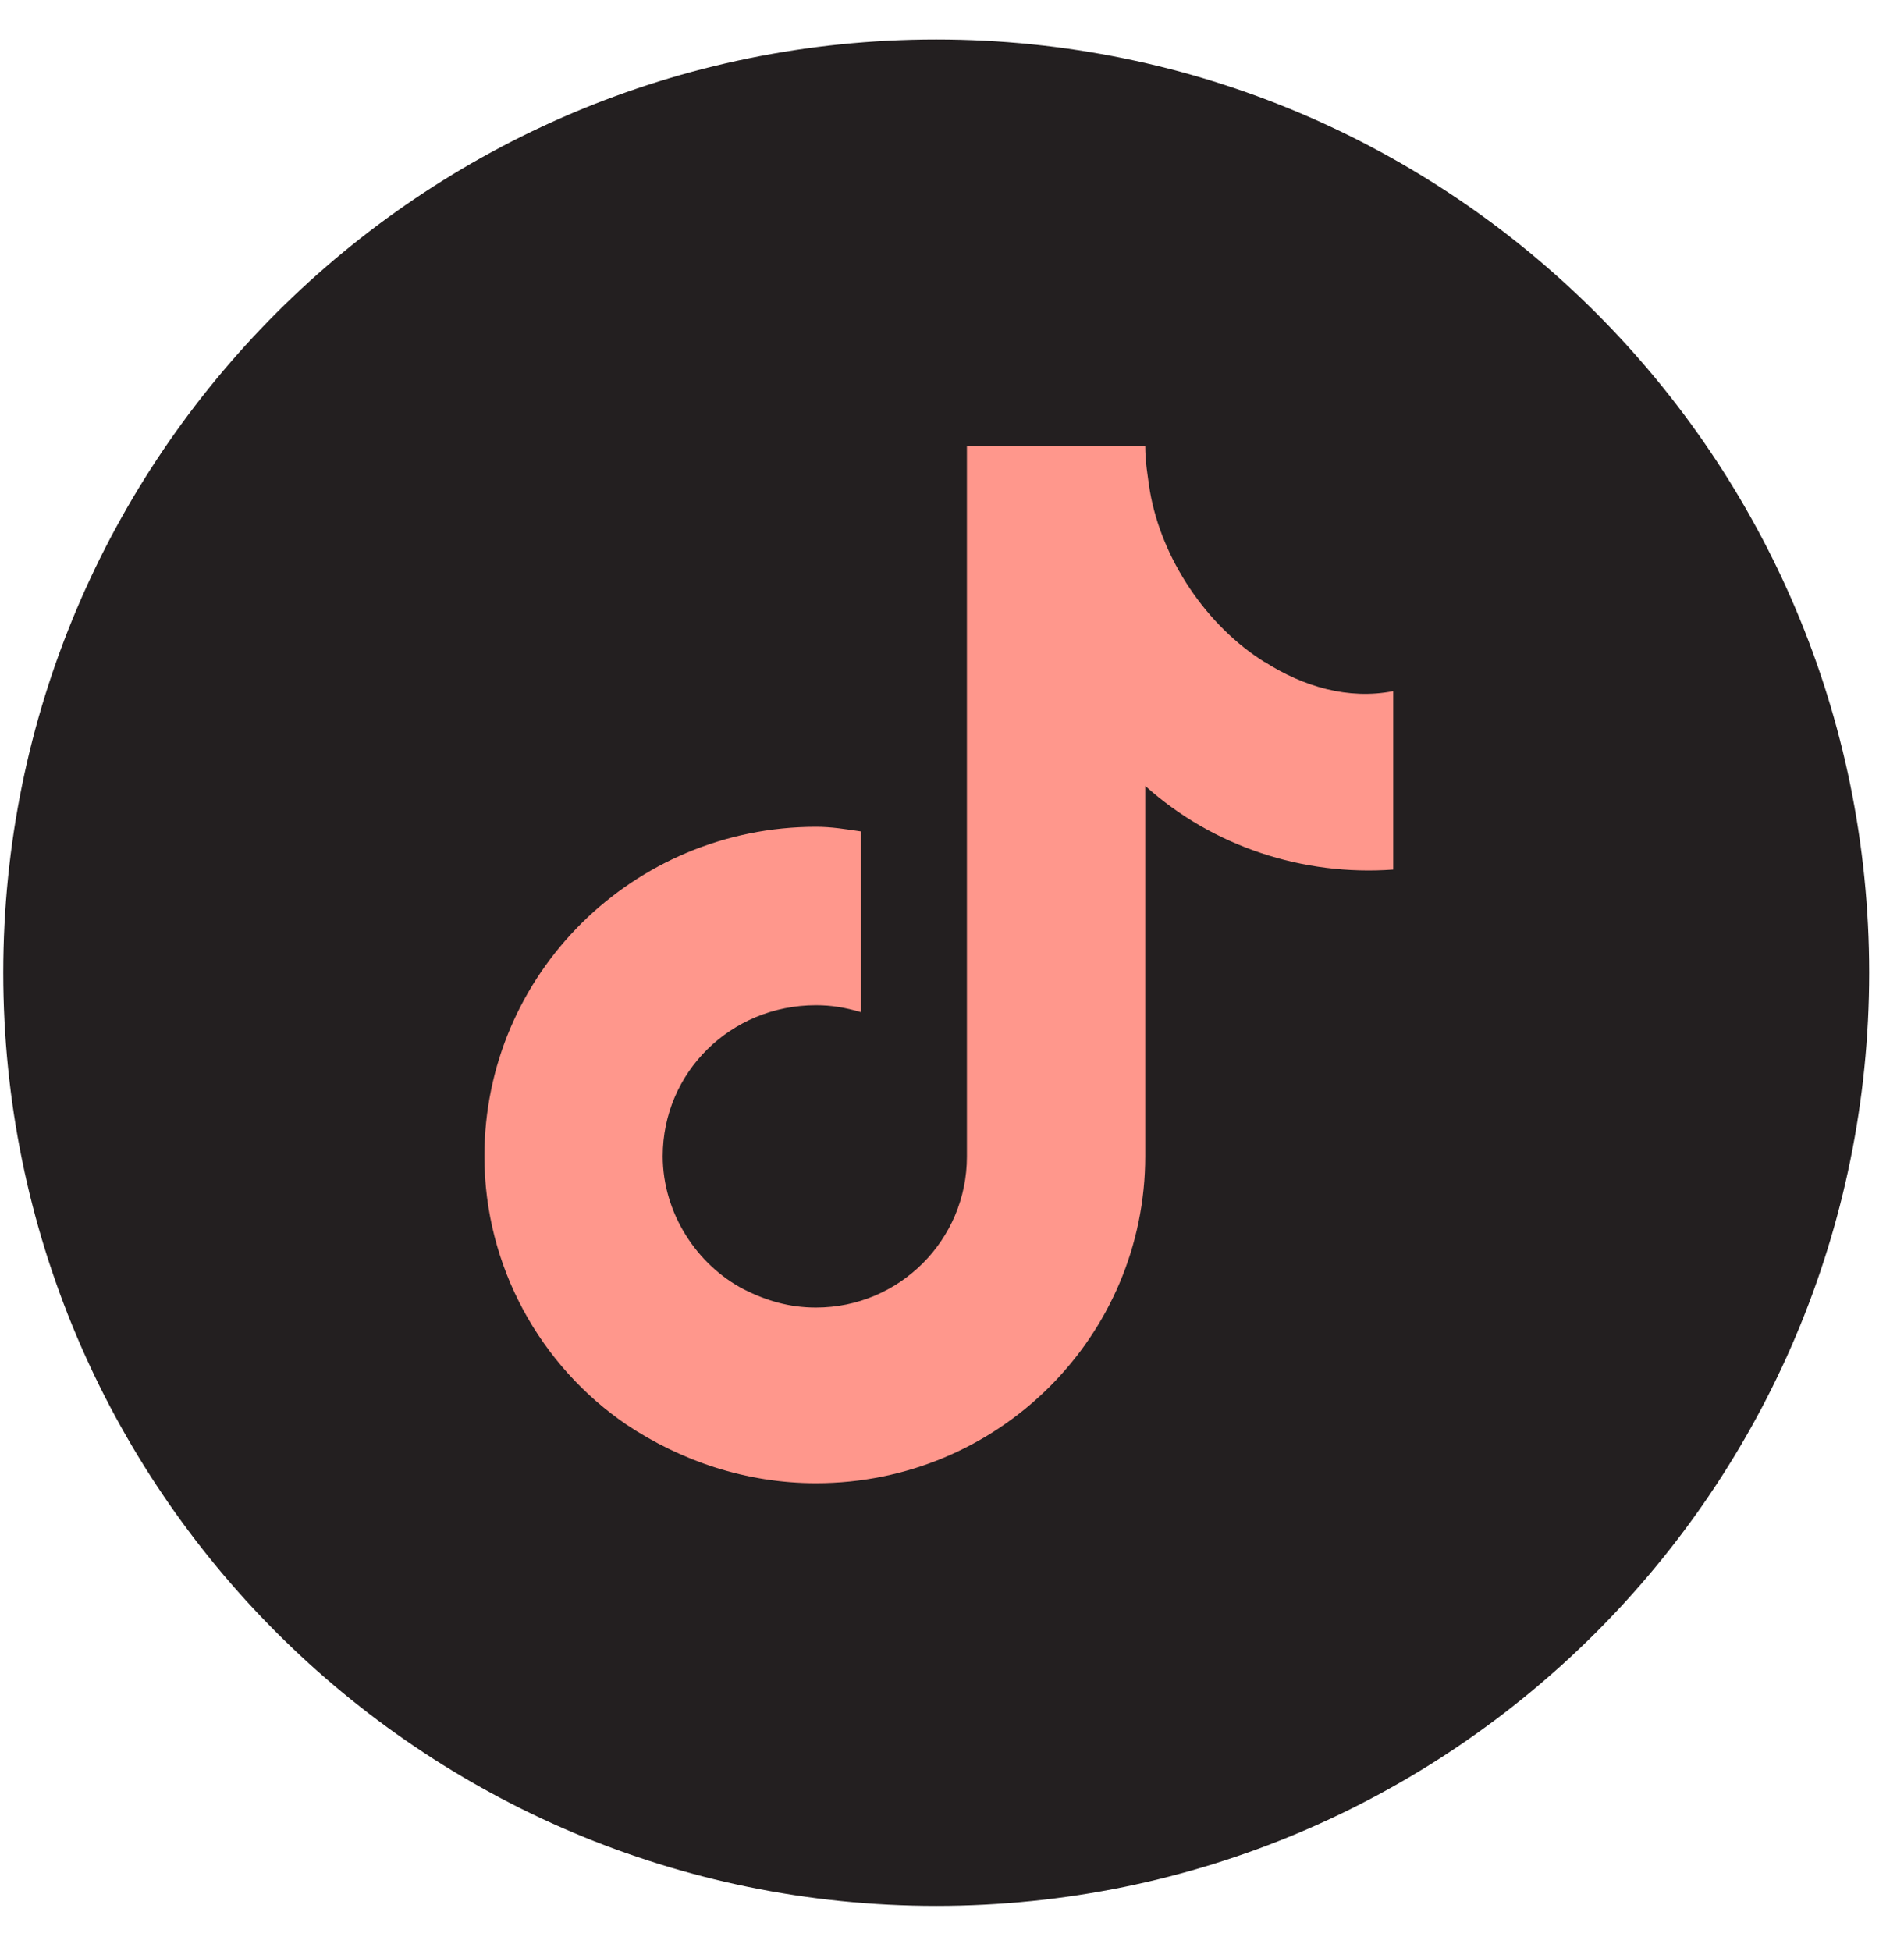 <svg width="41" height="42" viewBox="0 0 41 42" fill="none" xmlns="http://www.w3.org/2000/svg">
<path d="M20.16 41.029C31.256 41.029 40.25 32.035 40.25 20.939C40.25 9.844 31.256 0.85 20.16 0.85C9.065 0.85 0.07 9.844 0.07 20.939C0.07 32.035 9.065 41.029 20.16 41.029Z" fill="#231F20"/>
<path fill-rule="evenodd" clip-rule="evenodd" d="M27.241 14.259C25.981 13.479 25.011 12.029 24.761 10.569C24.711 10.229 24.661 9.94 24.661 9.6H20.821V24.899C20.821 26.699 19.361 28.149 17.571 28.149C16.991 28.149 16.501 27.999 16.021 27.759C15.001 27.229 14.271 26.11 14.271 24.89C14.271 23.09 15.731 21.64 17.571 21.64C17.911 21.64 18.201 21.69 18.541 21.79V17.899C18.201 17.849 17.911 17.799 17.571 17.799C13.641 17.799 10.431 20.96 10.431 24.89C10.431 27.27 11.641 29.409 13.491 30.669C14.661 31.449 16.061 31.93 17.571 31.93C21.501 31.93 24.661 28.77 24.661 24.89V16.919C26.121 18.229 28.061 18.86 30.001 18.72V14.879C29.031 15.069 28.061 14.78 27.231 14.249L27.241 14.259Z" fill="#FF978C"/>
</svg>
